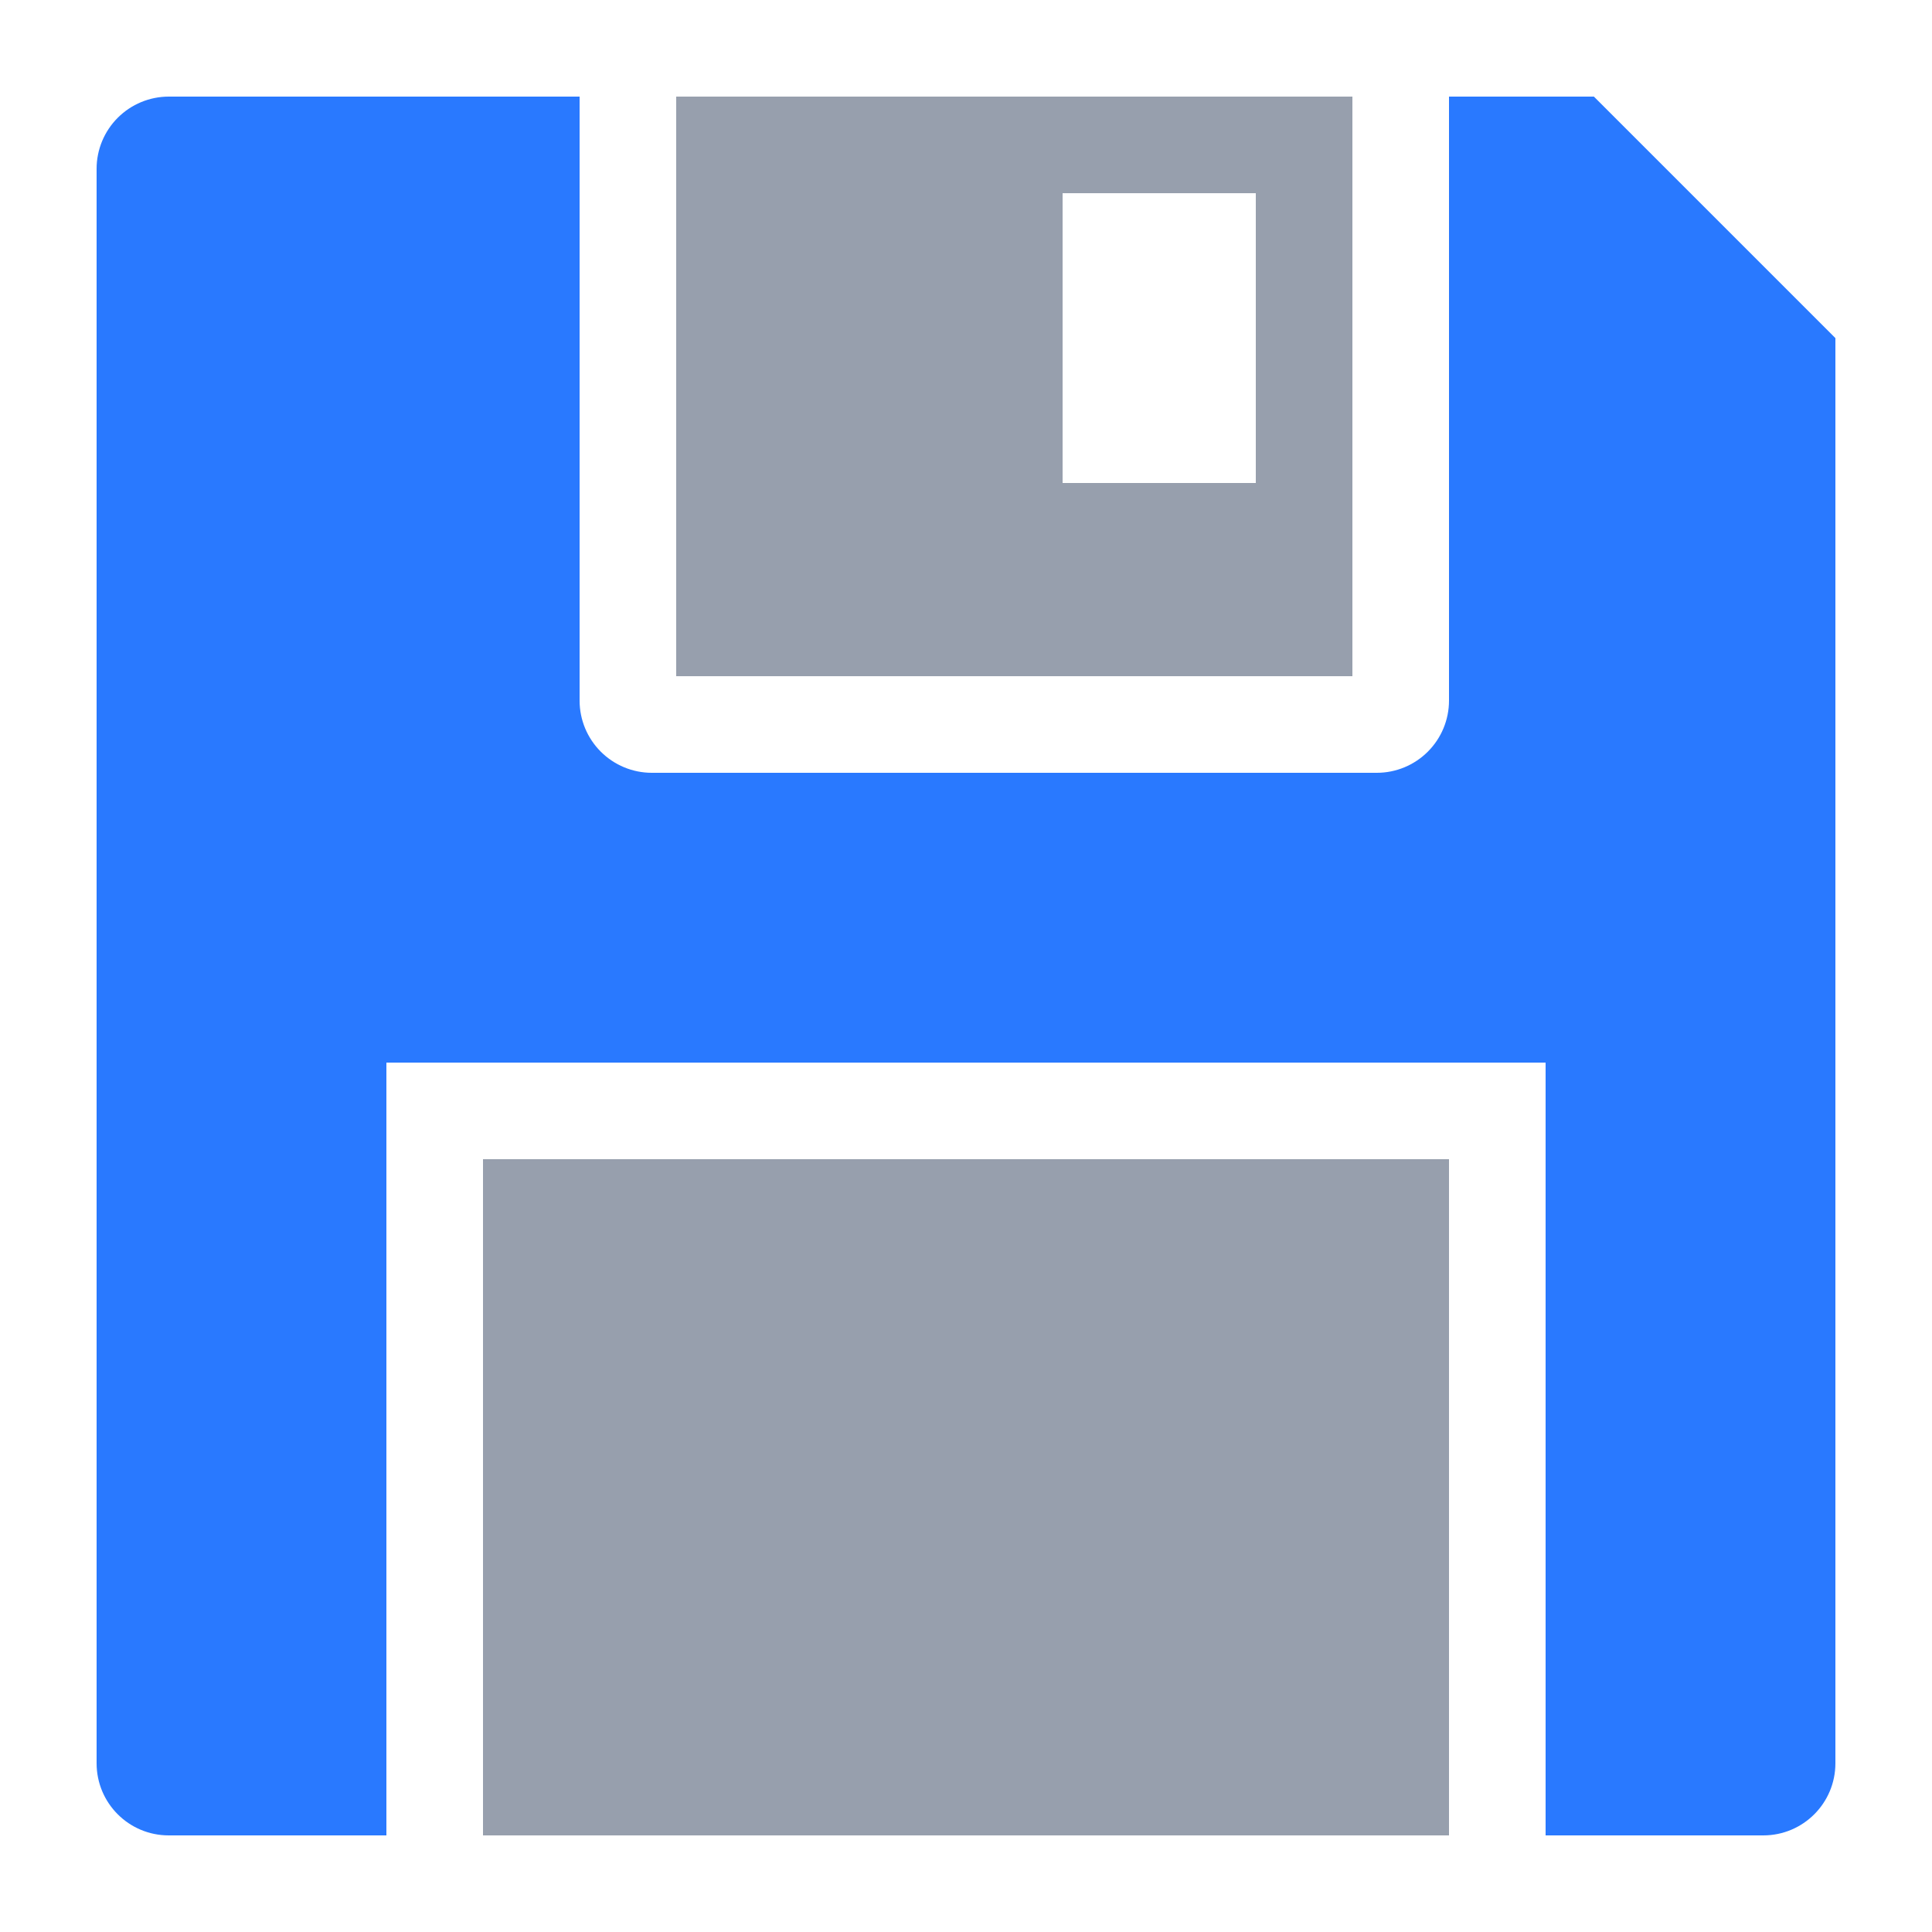 <?xml version="1.0" encoding="UTF-8" standalone="no"?>
<!DOCTYPE svg PUBLIC "-//W3C//DTD SVG 1.1//EN" "http://www.w3.org/Graphics/SVG/1.1/DTD/svg11.dtd">
<svg width="100%" height="100%" viewBox="0 0 20 20" version="1.1" xmlns="http://www.w3.org/2000/svg" xmlns:xlink="http://www.w3.org/1999/xlink" xml:space="preserve" xmlns:serif="http://www.serif.com/" style="fill-rule:evenodd;clip-rule:evenodd;stroke-linejoin:round;stroke-miterlimit:2;">
    <g id="dark">
        <g id="blue">
            <path d="M4,19L4,11L16,11L16,19L18.253,19C18.666,19 19,18.666 19,18.253C19,15.158 19,3.5 19,3.5L16.5,1L15,1C15,1 15,5.449 15,7.253C15,7.451 14.921,7.641 14.781,7.781C14.641,7.921 14.451,8 14.253,8C12.559,8 8.441,8 6.747,8C6.549,8 6.359,7.921 6.219,7.781C6.079,7.641 6,7.451 6,7.253C6,5.449 6,1 6,1L1.747,1C1.549,1 1.359,1.079 1.219,1.219C1.079,1.359 1,1.549 1,1.747C1,4.672 1,15.328 1,18.253C1,18.666 1.334,19 1.747,19C2.635,19 4,19 4,19Z" style="fill:rgb(41,121,255);"/>
        </g>
        <g id="yellow">
        </g>
        <g id="red">
        </g>
        <g id="text">
            <path d="M5,19L5,12L15,12L15,19L5,19Z" style="fill:rgb(151,159,173);"/>
            <path d="M14,1L14,7C14,7 7,7 7,7L7,1L14,1ZM13,2L11,2L11,5L13,5L13,2Z" style="fill:rgb(151,159,173);"/>
        </g>
        <g id="working">
        </g>
    </g>
</svg>
